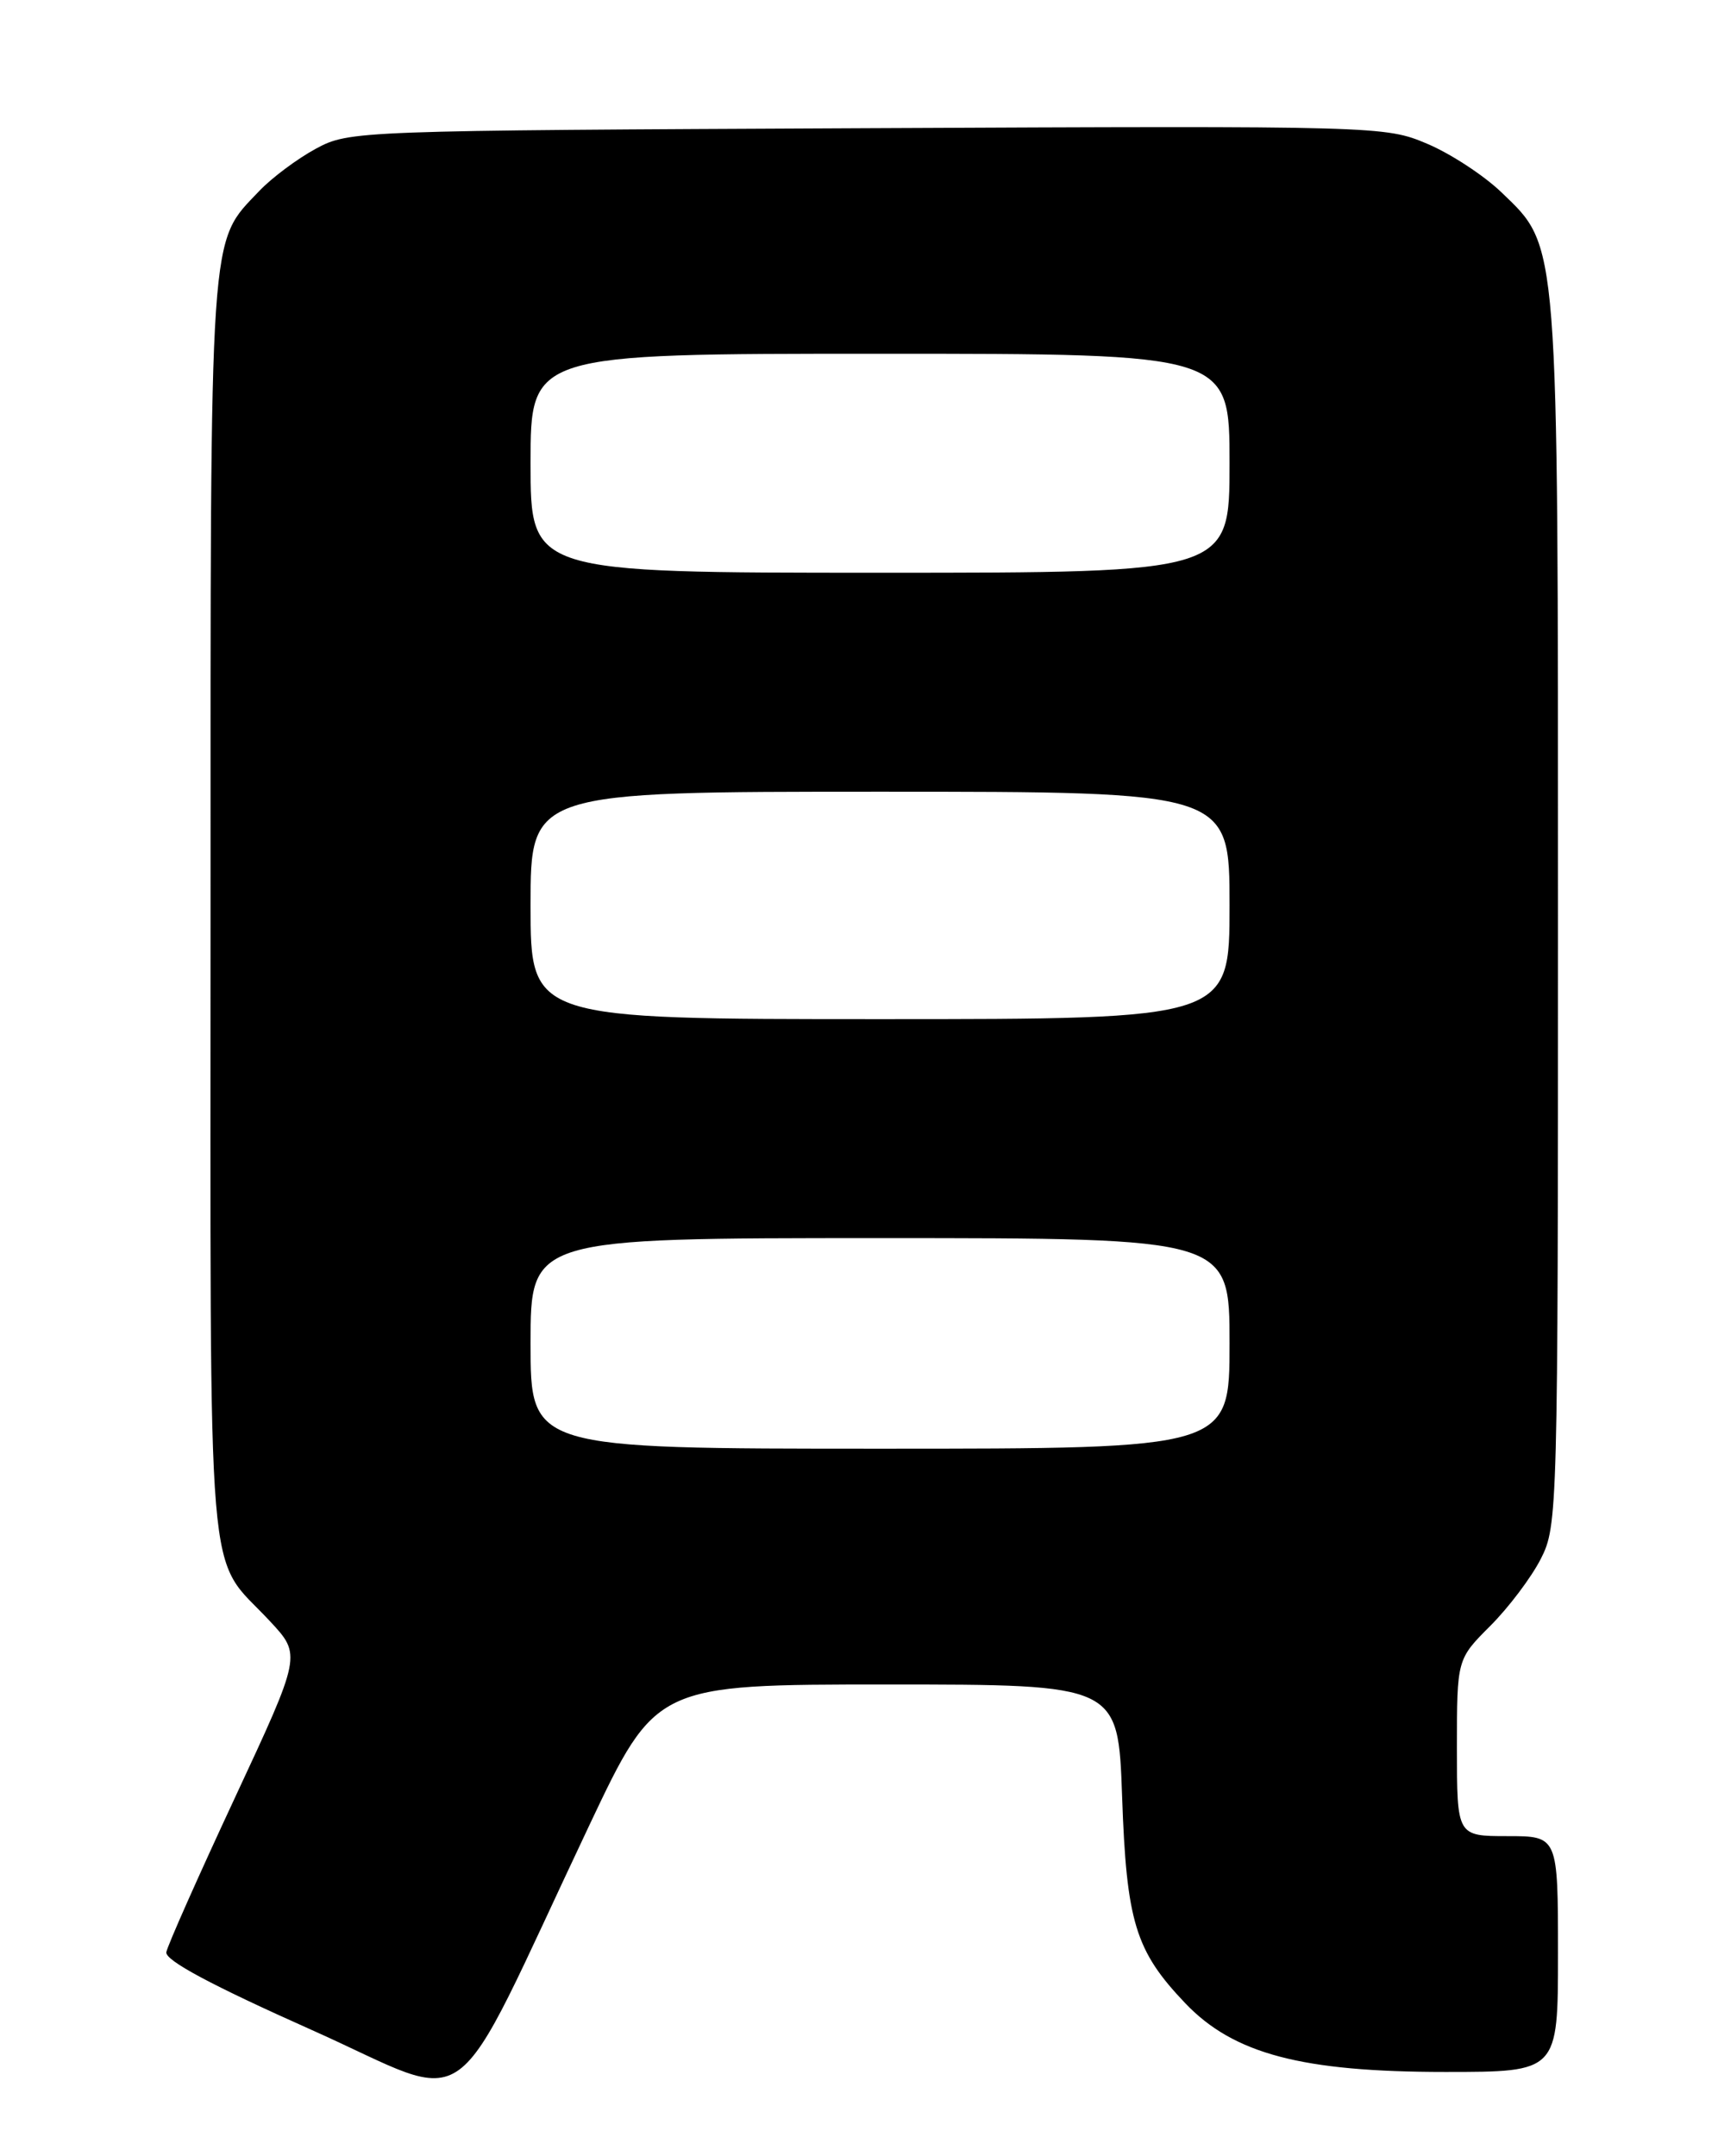 <?xml version="1.0" encoding="UTF-8" standalone="no"?>
<!DOCTYPE svg PUBLIC "-//W3C//DTD SVG 1.1//EN" "http://www.w3.org/Graphics/SVG/1.1/DTD/svg11.dtd" >
<svg xmlns="http://www.w3.org/2000/svg" xmlns:xlink="http://www.w3.org/1999/xlink" version="1.1" viewBox="0 0 204 256">
 <g >
 <path fill="currentColor"
d=" M 69.96 216.75 C 77.89 200.00 77.89 200.00 105.33 200.00 C 132.77 200.00 132.77 200.00 133.24 213.25 C 133.76 228.20 134.81 231.62 140.74 237.84 C 146.48 243.86 154.59 246.00 171.61 246.00 C 185.00 246.00 185.00 246.00 185.00 232.00 C 185.00 218.00 185.00 218.00 179.00 218.00 C 173.00 218.00 173.00 218.00 173.00 207.50 C 173.00 197.00 173.00 197.00 176.96 193.04 C 179.14 190.86 181.84 187.28 182.96 185.08 C 184.96 181.16 185.00 179.60 185.00 108.72 C 185.00 27.74 185.13 29.42 178.28 22.83 C 176.20 20.83 172.24 18.24 169.47 17.07 C 164.49 14.96 163.75 14.94 102.97 15.22 C 42.16 15.50 41.46 15.52 37.50 17.66 C 35.30 18.85 32.29 21.10 30.80 22.66 C 24.79 28.99 25.00 25.97 25.00 108.00 C 25.00 191.63 24.38 184.23 32.07 192.50 C 35.79 196.50 35.79 196.50 27.90 213.43 C 23.56 222.74 19.89 231.00 19.75 231.78 C 19.58 232.75 25.14 235.72 37.00 241.01 C 56.89 249.87 52.88 252.82 69.96 216.75 Z  M 63.00 159.50 C 63.00 147.00 63.00 147.00 104.50 147.00 C 146.00 147.00 146.00 147.00 146.00 159.50 C 146.00 172.00 146.00 172.00 104.50 172.00 C 63.00 172.00 63.00 172.00 63.00 159.50 Z  M 63.00 107.50 C 63.00 94.00 63.00 94.00 104.50 94.00 C 146.00 94.00 146.00 94.00 146.00 107.50 C 146.00 121.00 146.00 121.00 104.50 121.00 C 63.00 121.00 63.00 121.00 63.00 107.50 Z  M 63.00 55.00 C 63.00 42.00 63.00 42.00 104.50 42.00 C 146.00 42.00 146.00 42.00 146.00 55.00 C 146.00 68.00 146.00 68.00 104.50 68.00 C 63.00 68.00 63.00 68.00 63.00 55.00 Z "/>
</g>
</svg>